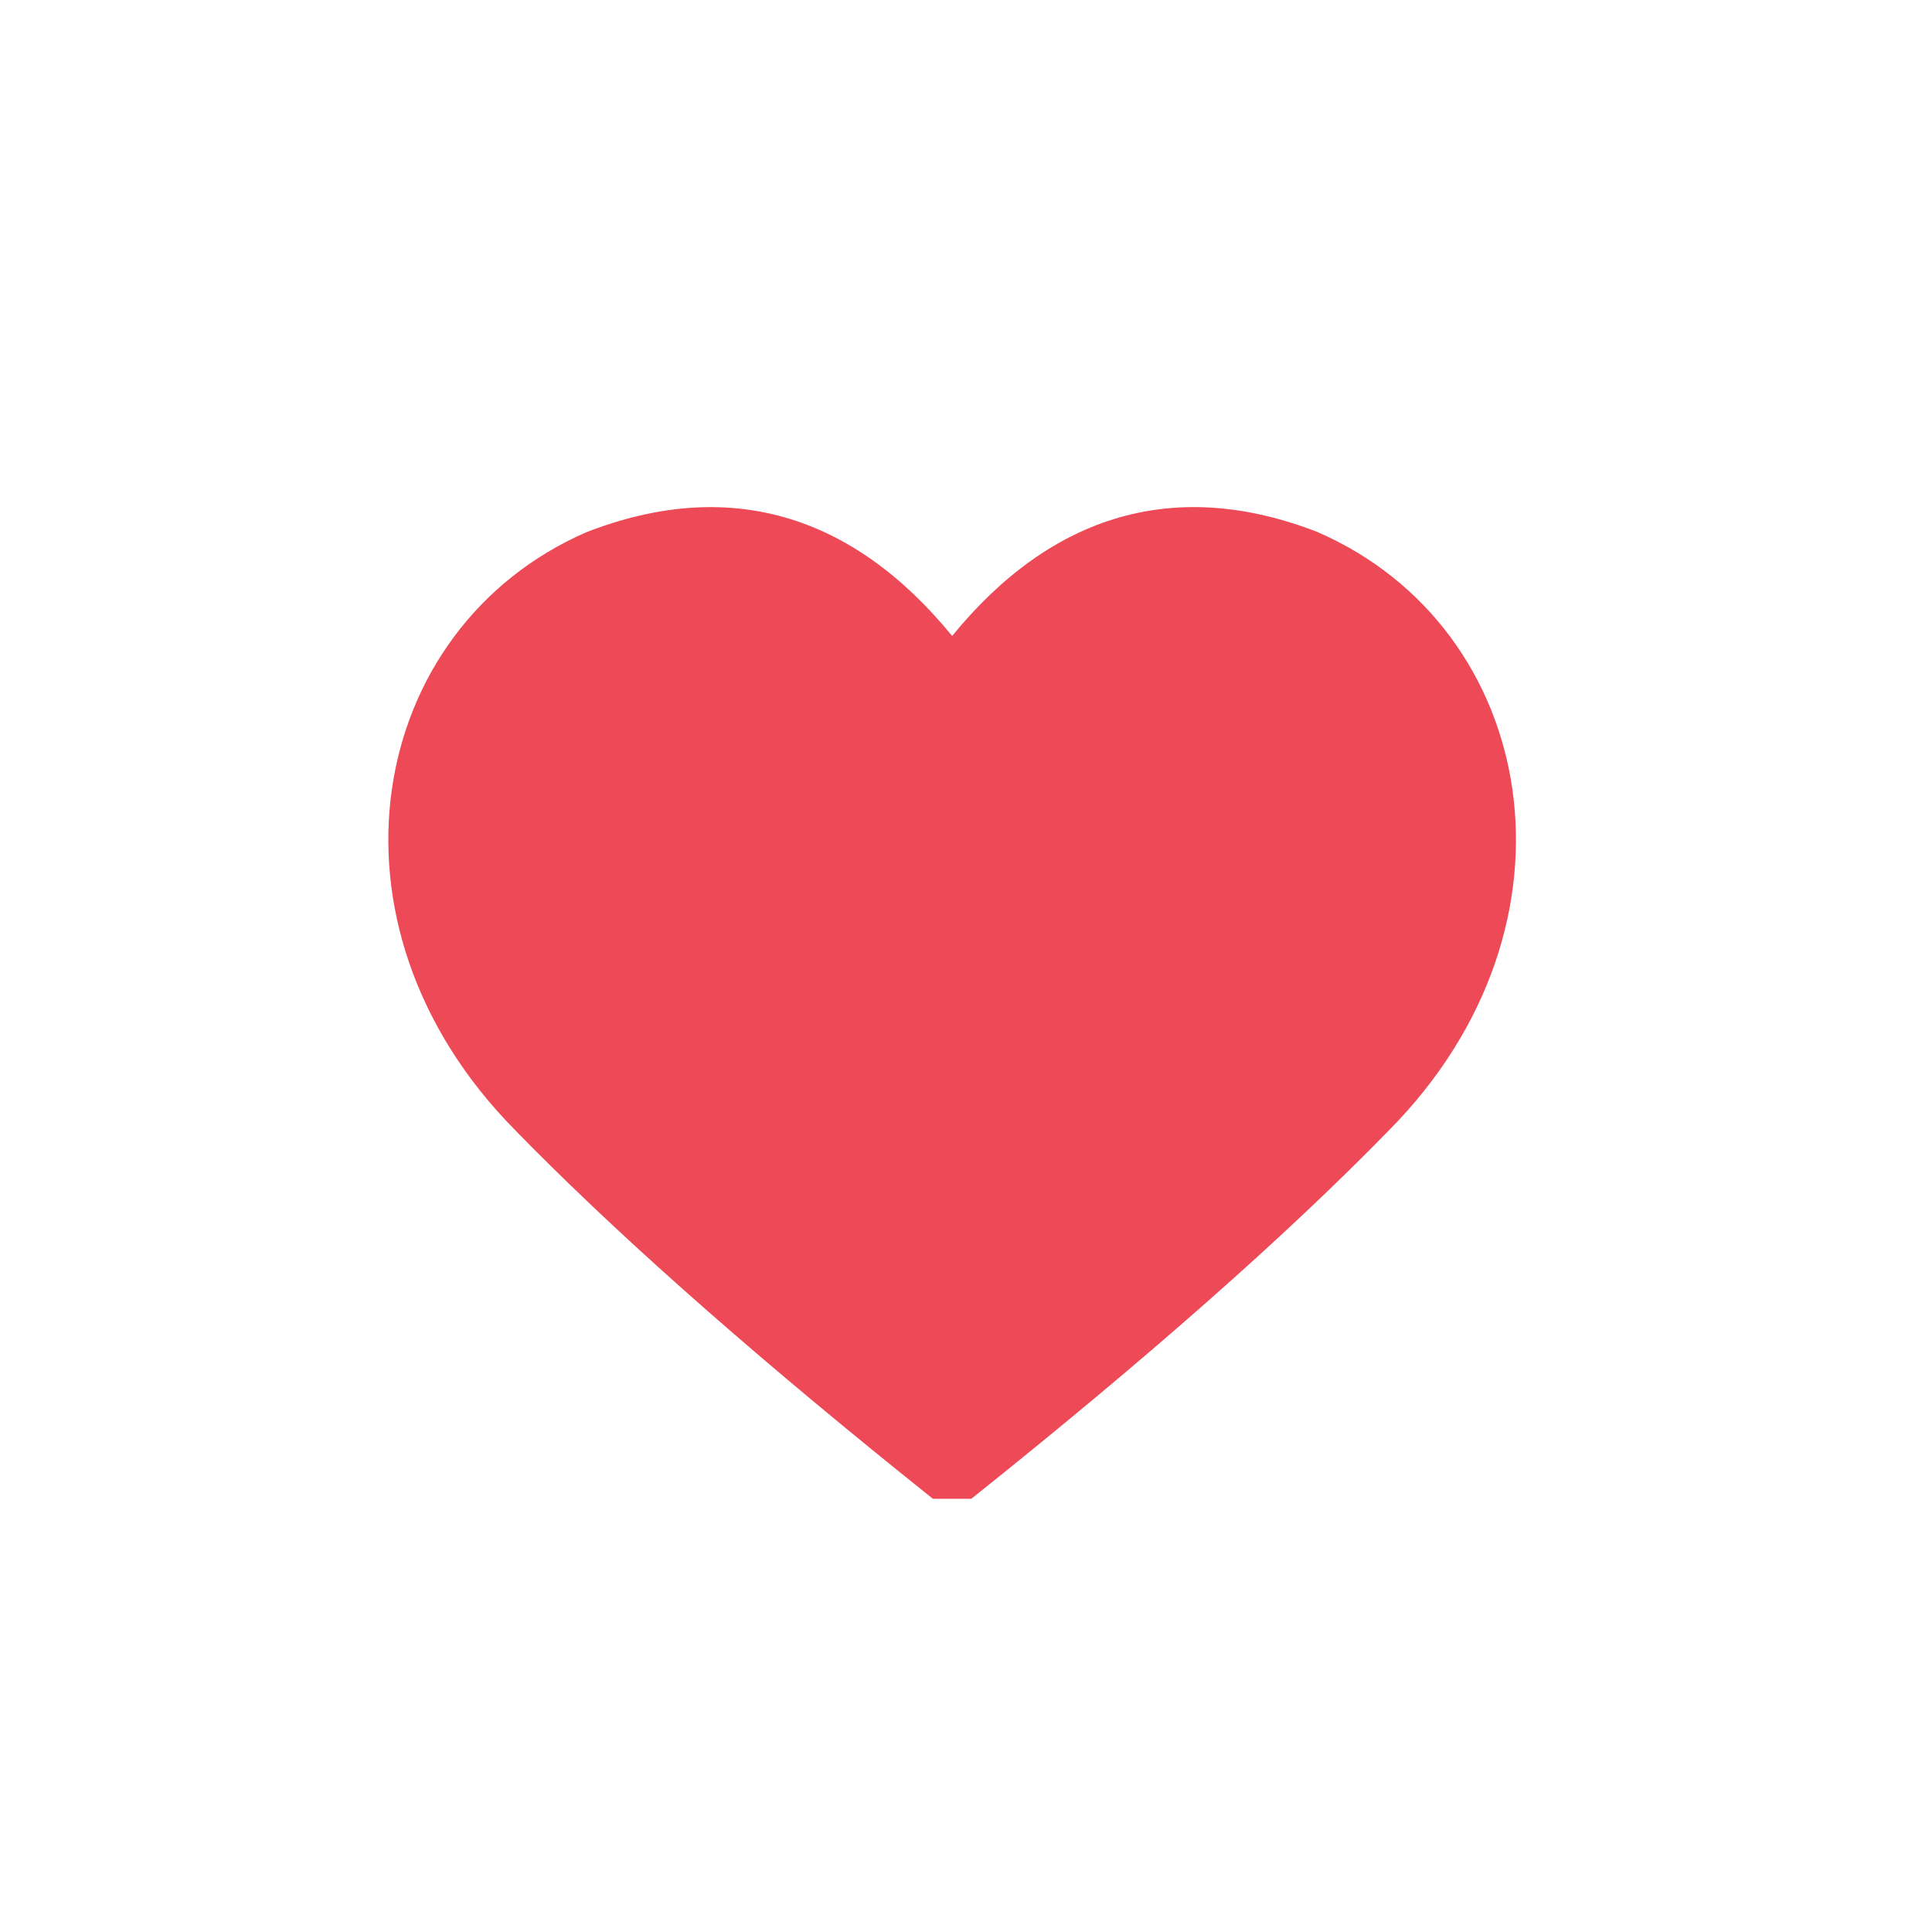 <svg width="40" height="40" viewBox="0 0 40 40" fill="none" xmlns="http://www.w3.org/2000/svg">
    <path d="M27.282 11.018c4.552 1.979 5.71 8.113 1.467 12.392-2.128 2.182-5.008 4.722-8.638 7.62h-.797c-3.448-2.753-6.22-5.184-8.313-7.29l-.324-.33c-4.243-4.28-3.085-10.413 1.466-12.392 2.93-1.14 5.497-.39 7.57 2.149 2.072-2.538 4.639-3.29 7.57-2.15z" fill="#ED4956"/>
</svg>
